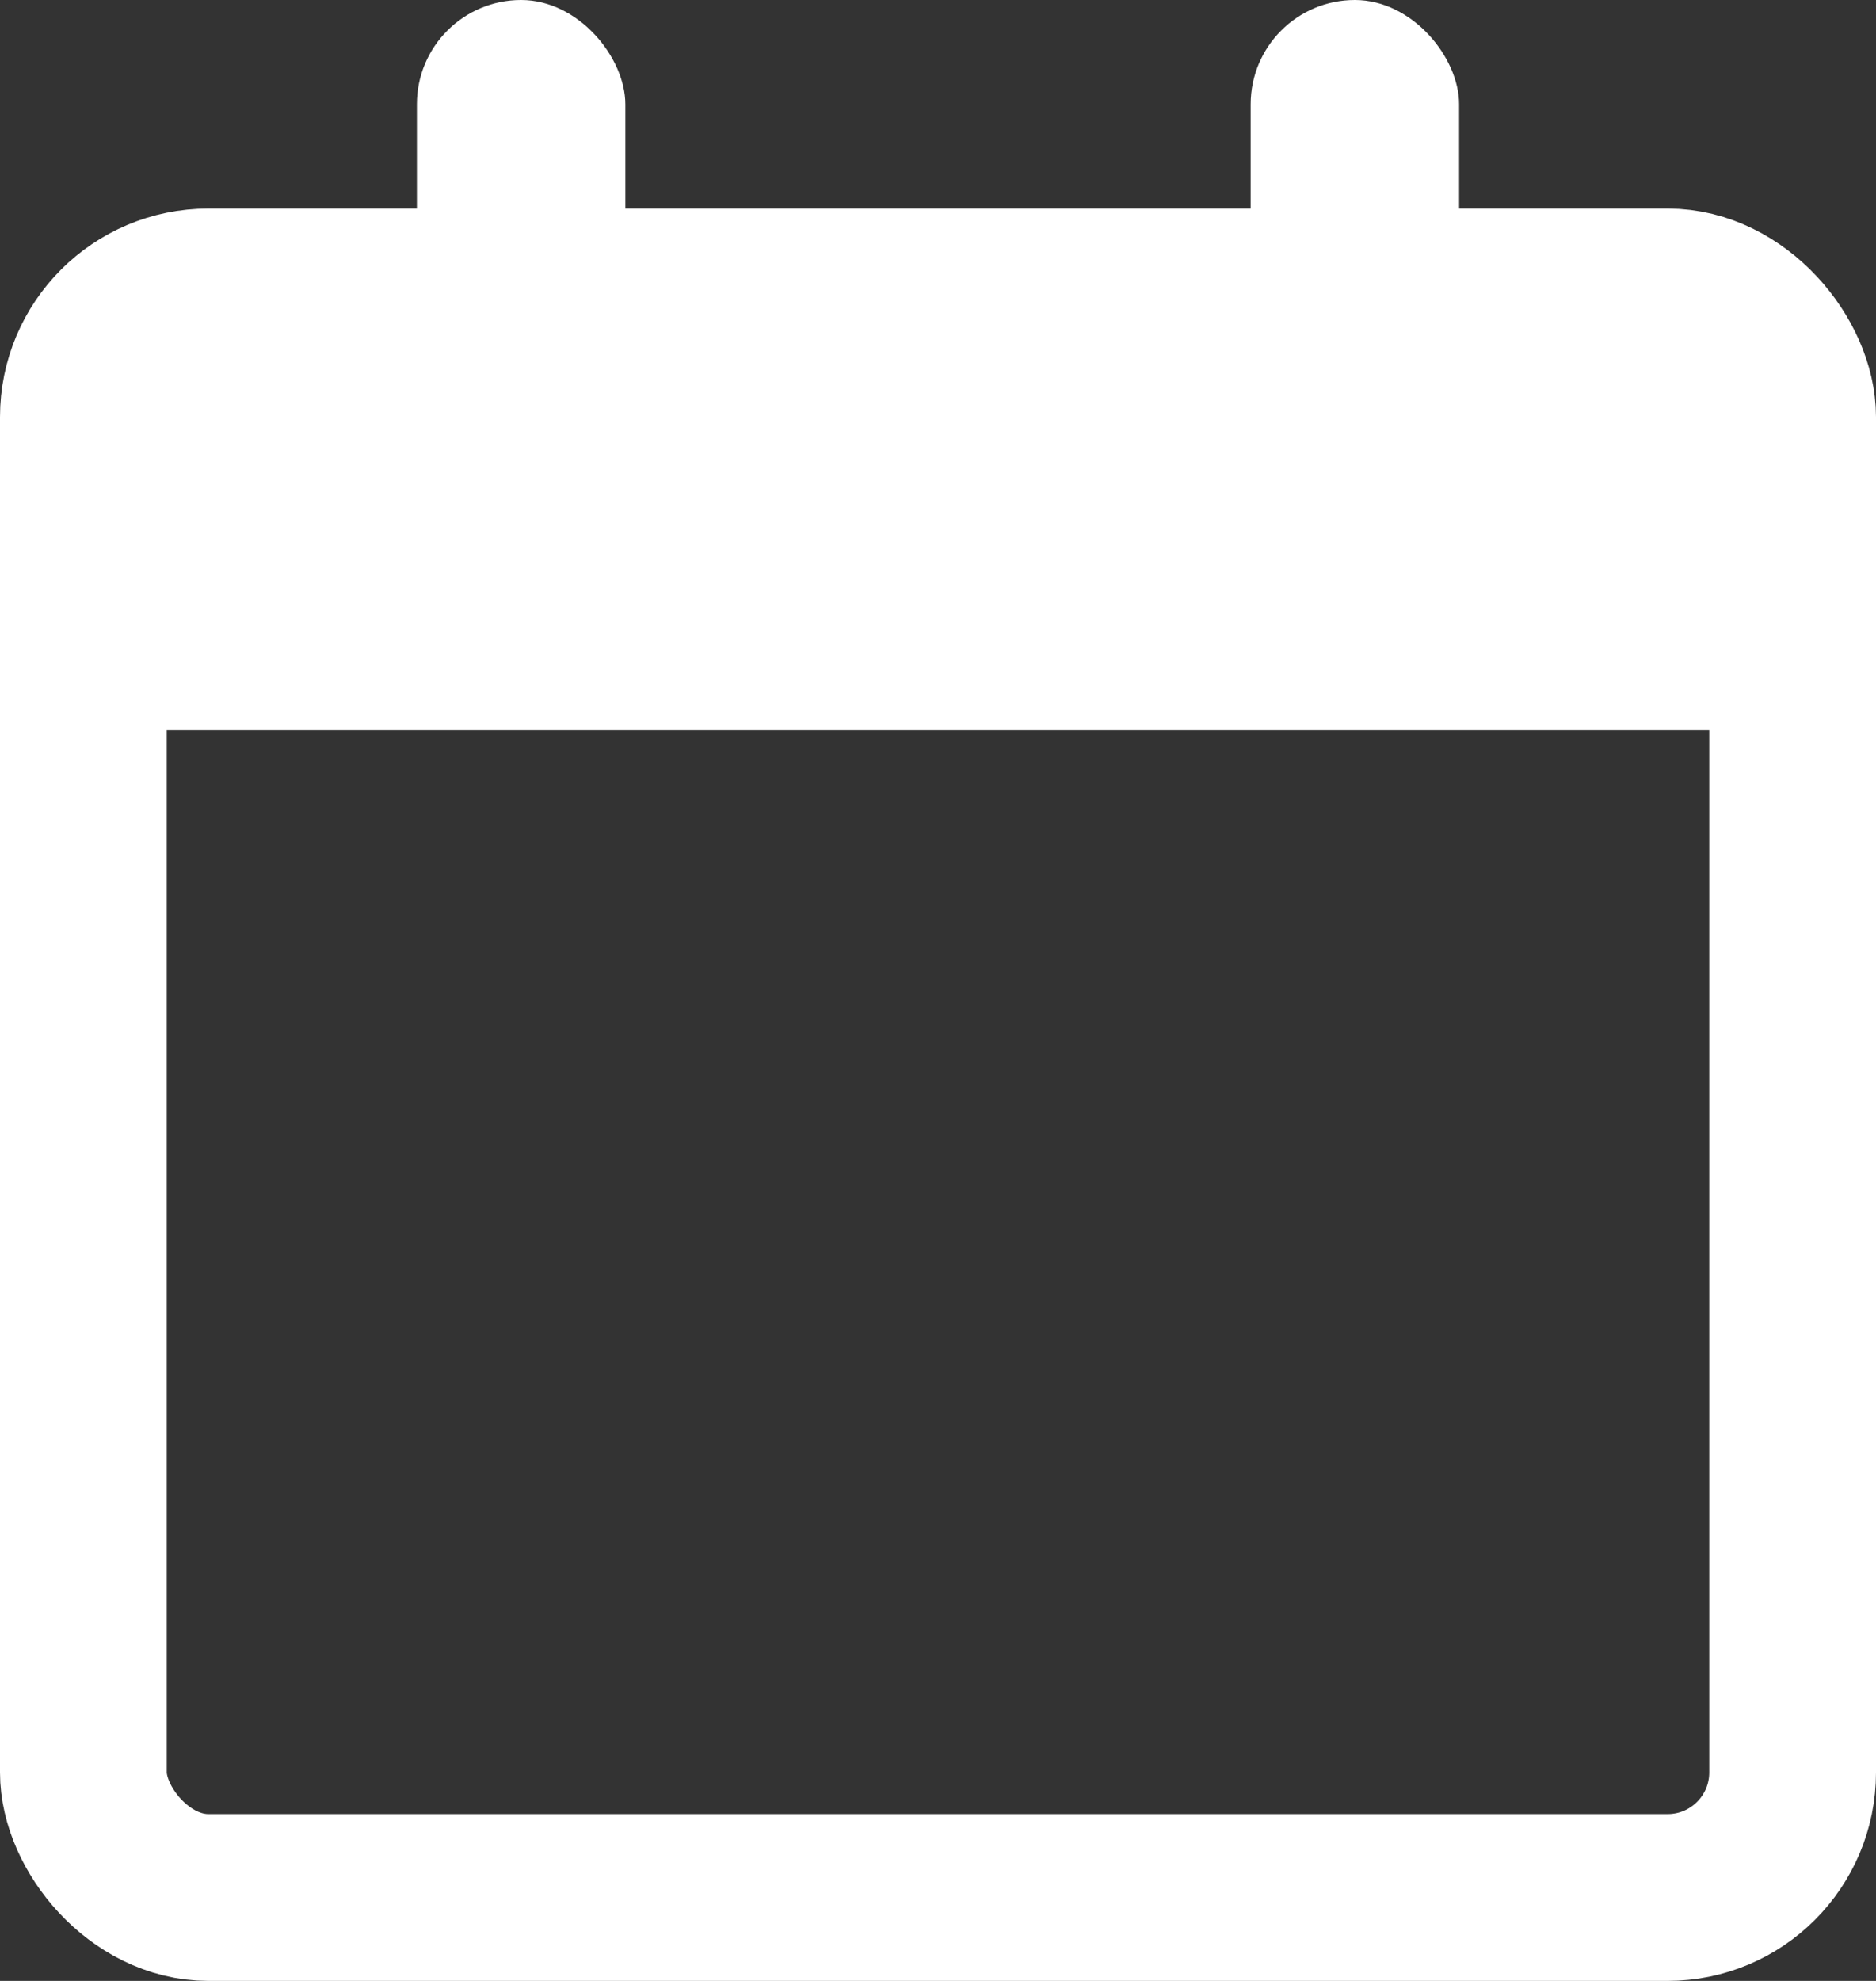 <svg width="18" height="19" viewBox="0 0 18 19" fill="none" xmlns="http://www.w3.org/2000/svg">
<rect x="0" y="0" width="18" height="19" fill="#333333" stroke="none"/>
<g clip-path="url(#clip0_161_3643)">
<rect x="0.8" y="2.8" width="16.4" height="15.4" rx="1.2" stroke="white" stroke-width="1.6"/>
<rect x="1" y="3" width="16" height="4" fill="white"/>
<rect x="4" width="2" height="3" rx="1" fill="white"/>
<rect x="12" width="2" height="3" rx="1" fill="white"/>
</g>
<defs>
<clipPath id="clip0_161_3643">
<rect width="18" height="19" fill="white"/>
</clipPath>
</defs>
</svg>
